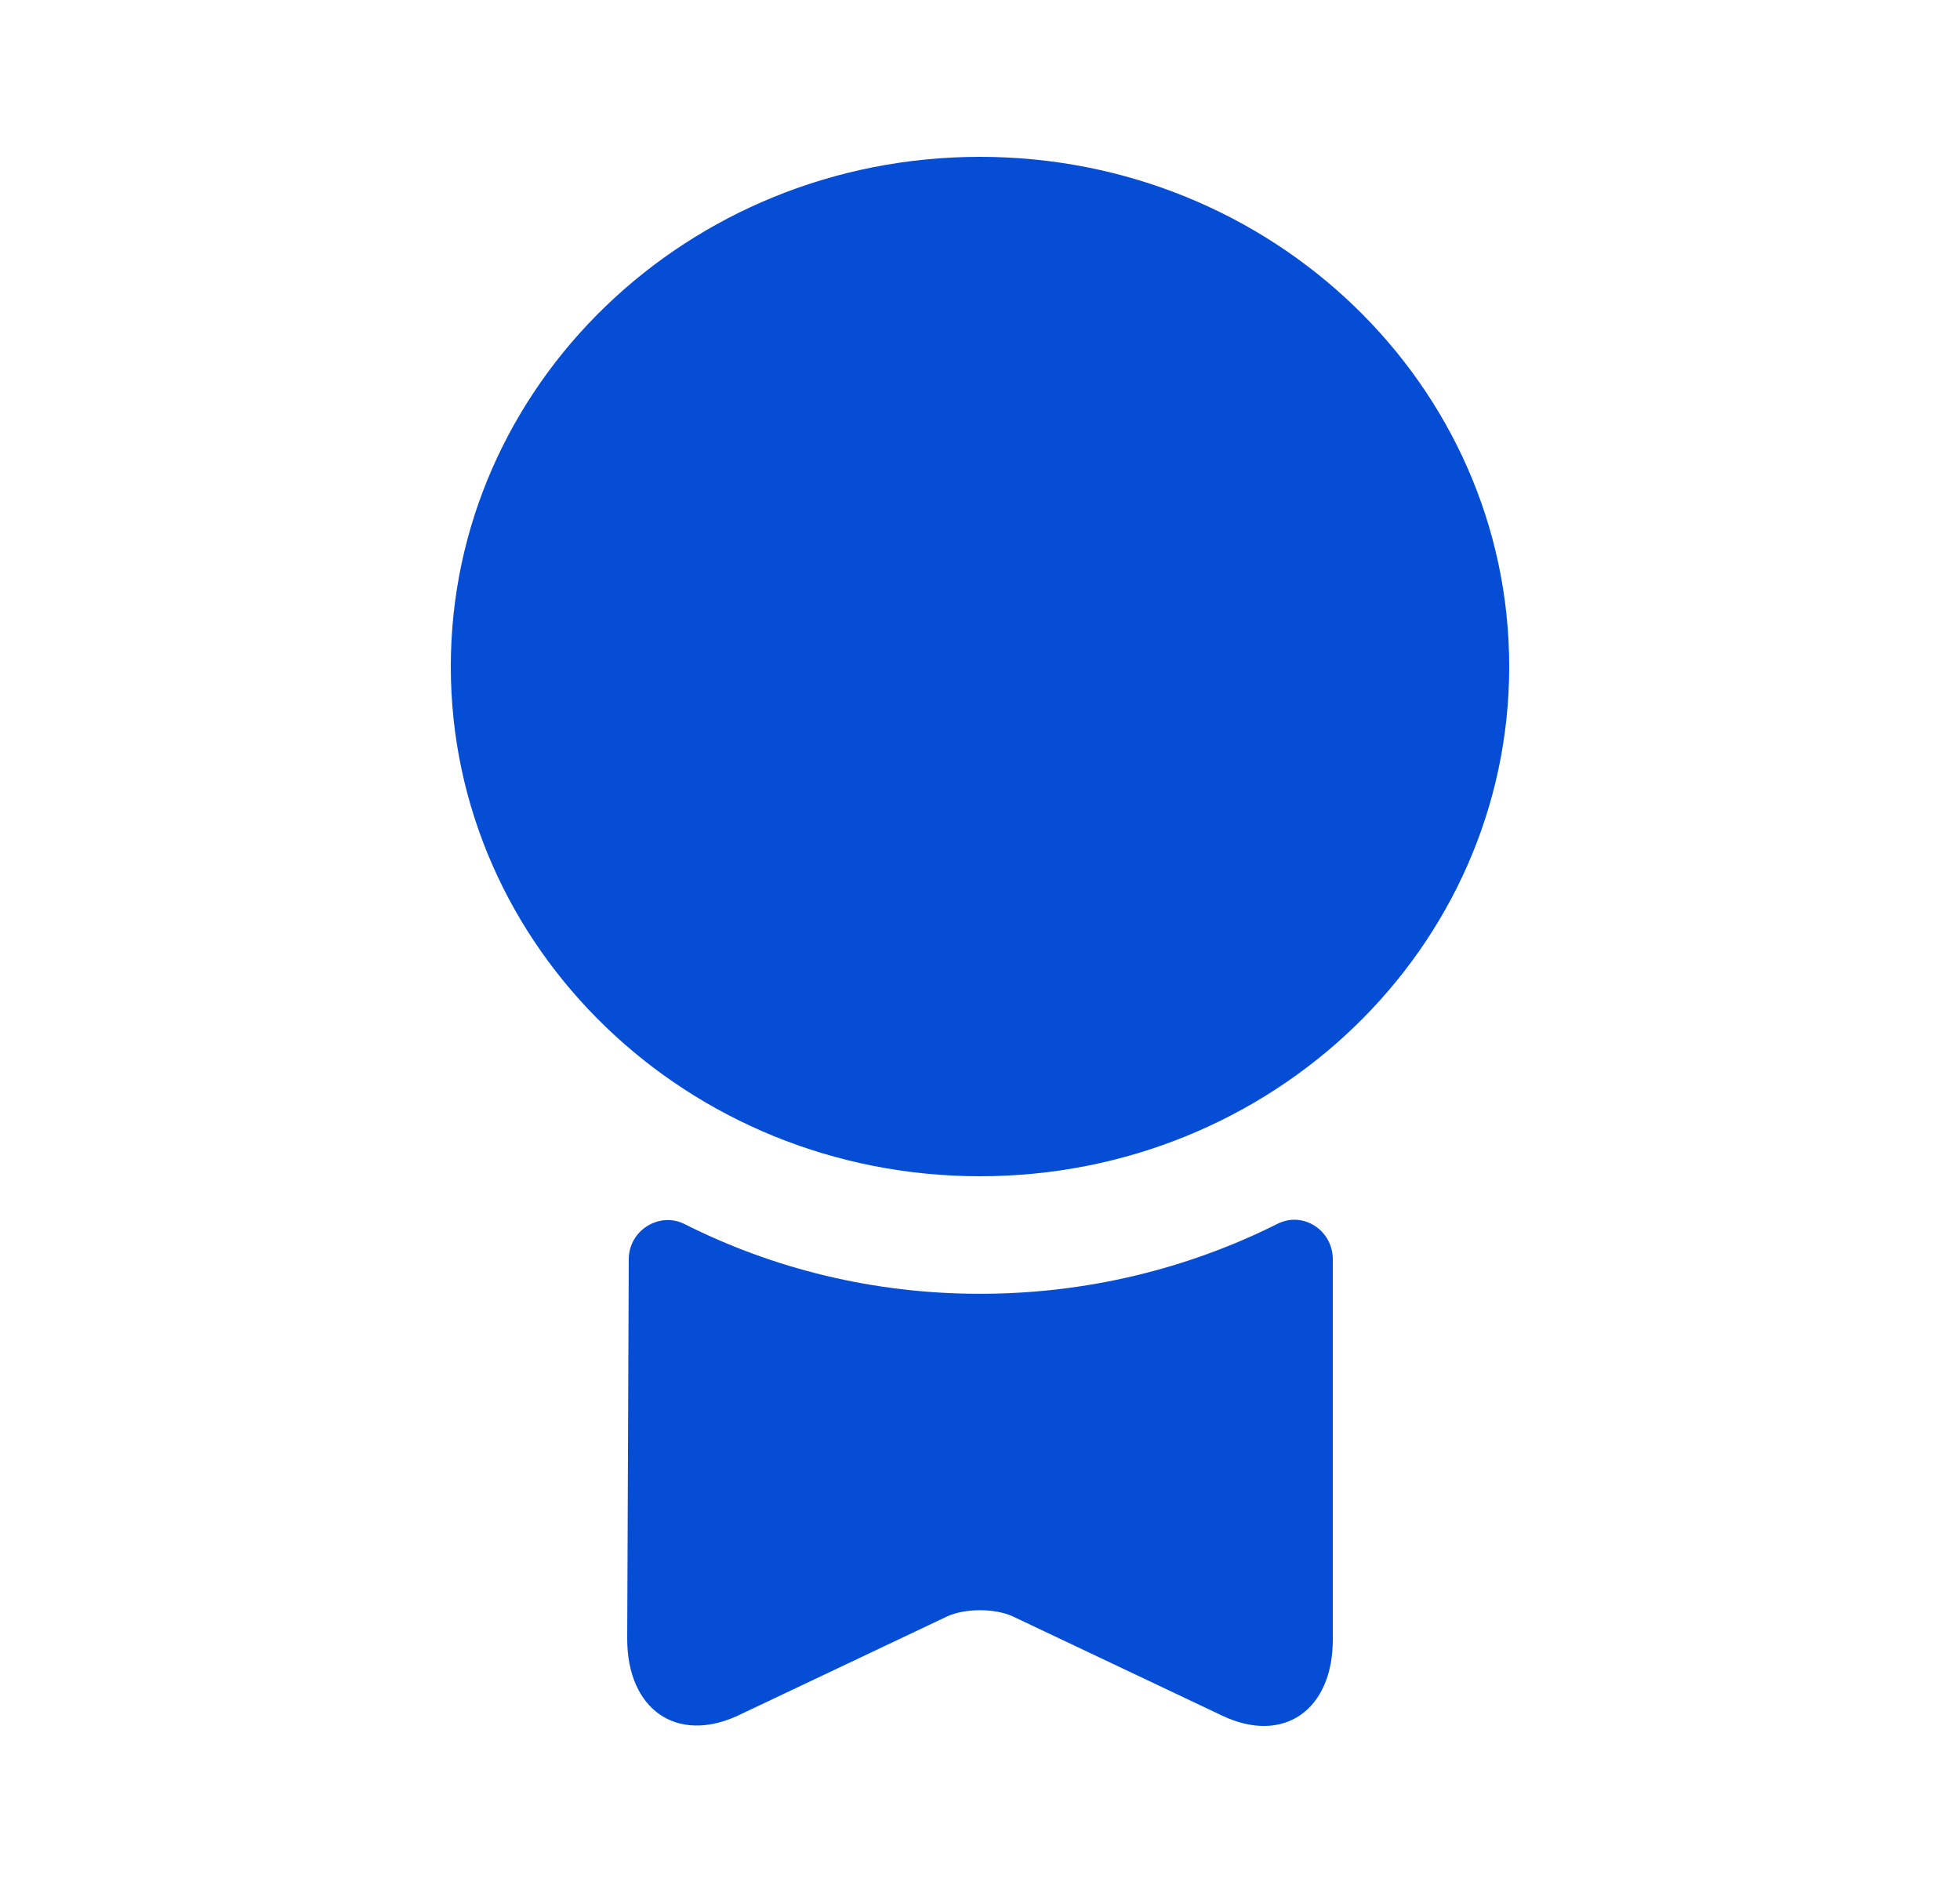 <svg width="25" height="24" viewBox="0 0 25 24" fill="none" xmlns="http://www.w3.org/2000/svg">
<path d="M12.5 15C16.228 15 19.25 12.09 19.25 8.5C19.25 4.91 16.228 2 12.5 2C8.772 2 5.75 4.91 5.75 8.5C5.75 12.09 8.772 15 12.5 15Z" fill="#064DD6"/>
<path d="M16.29 15.609C16.62 15.439 17 15.689 17 16.059V20.909C17 21.809 16.37 22.249 15.59 21.879L12.91 20.609C12.68 20.509 12.32 20.509 12.09 20.609L9.41 21.879C8.63 22.239 8 21.799 8 20.899L8.02 16.059C8.02 15.689 8.41 15.449 8.73 15.609C9.86 16.179 11.14 16.499 12.5 16.499C13.86 16.499 15.15 16.179 16.29 15.609Z" fill="#064DD6"/>
</svg>
